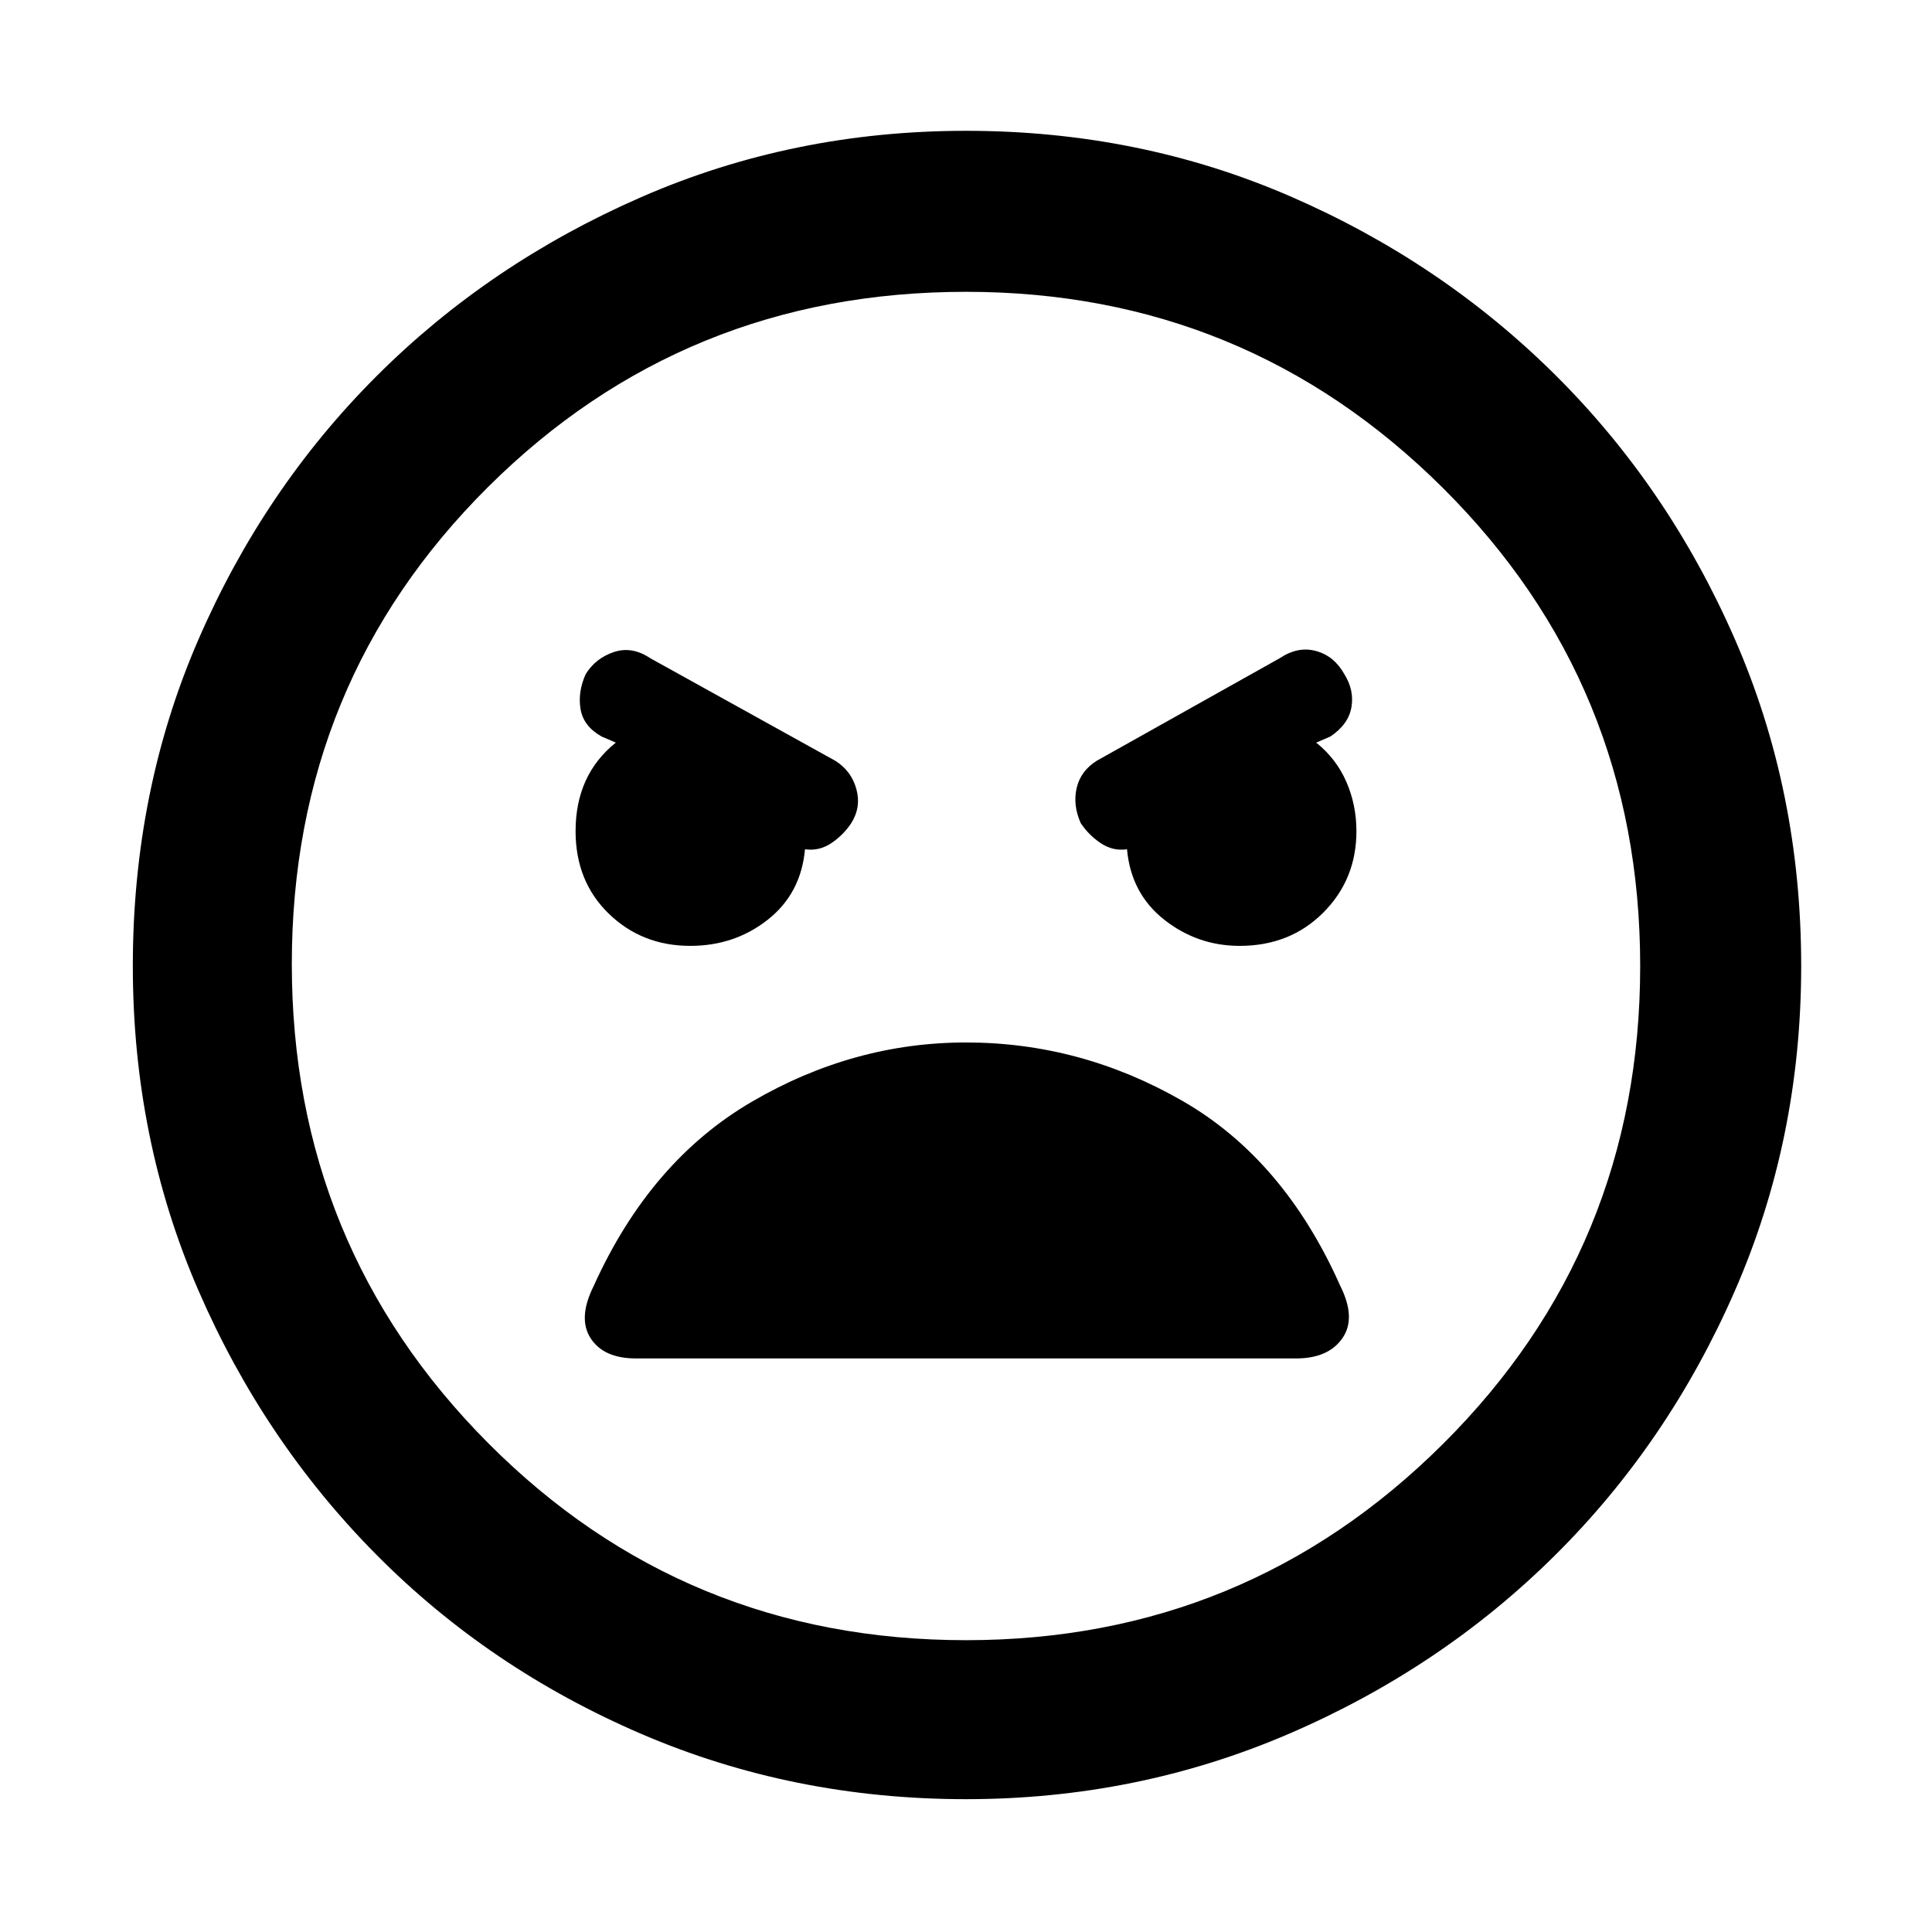 <svg xmlns="http://www.w3.org/2000/svg" height="48" width="48"><path d="M24 44.7q-4.3 0-8.075-1.625-3.775-1.625-6.575-4.45-2.8-2.825-4.425-6.575T3.3 24q0-4.35 1.625-8.1T9.35 9.35q2.8-2.8 6.575-4.45Q19.7 3.25 24 3.25q4.3 0 8.05 1.625Q35.8 6.5 38.625 9.3t4.475 6.575Q44.75 19.65 44.75 24q0 4.3-1.65 8.075-1.65 3.775-4.475 6.575-2.825 2.8-6.6 4.425Q28.25 44.7 24 44.7Zm0-3.95q6.95 0 11.85-4.875Q40.75 31 40.75 24t-4.9-11.875Q30.95 7.25 24 7.25q-7 0-11.875 4.85T7.25 23.95q0 7 4.875 11.9T24 40.75ZM17.15 23.5q1.1 0 1.925-.65T20 21.1q.35.05.65-.15.3-.2.5-.5.25-.4.125-.85-.125-.45-.525-.7l-4.6-2.55q-.45-.3-.9-.15t-.7.55q-.2.45-.125.875.075.425.525.675l.35.15q-.5.4-.75.95-.25.55-.25 1.25 0 1.25.825 2.05.825.8 2.025.8Zm13.65 0q1.25 0 2.075-.825.825-.825.825-2.025 0-.65-.25-1.225-.25-.575-.75-.975l.35-.15q.45-.3.525-.725.075-.425-.175-.825-.25-.45-.7-.575-.45-.125-.9.175l-4.55 2.55q-.4.25-.5.675-.1.425.1.875.2.3.5.5t.65.15q.1 1.1.925 1.75.825.65 1.875.65Zm-15 10.25h16.4q.8 0 1.15-.5.35-.5-.05-1.3-1.4-3.15-3.925-4.6Q26.85 25.9 24 25.9q-2.8 0-5.325 1.475-2.525 1.475-3.925 4.575-.4.8-.075 1.3t1.125.5ZM24 24Z"/></svg>